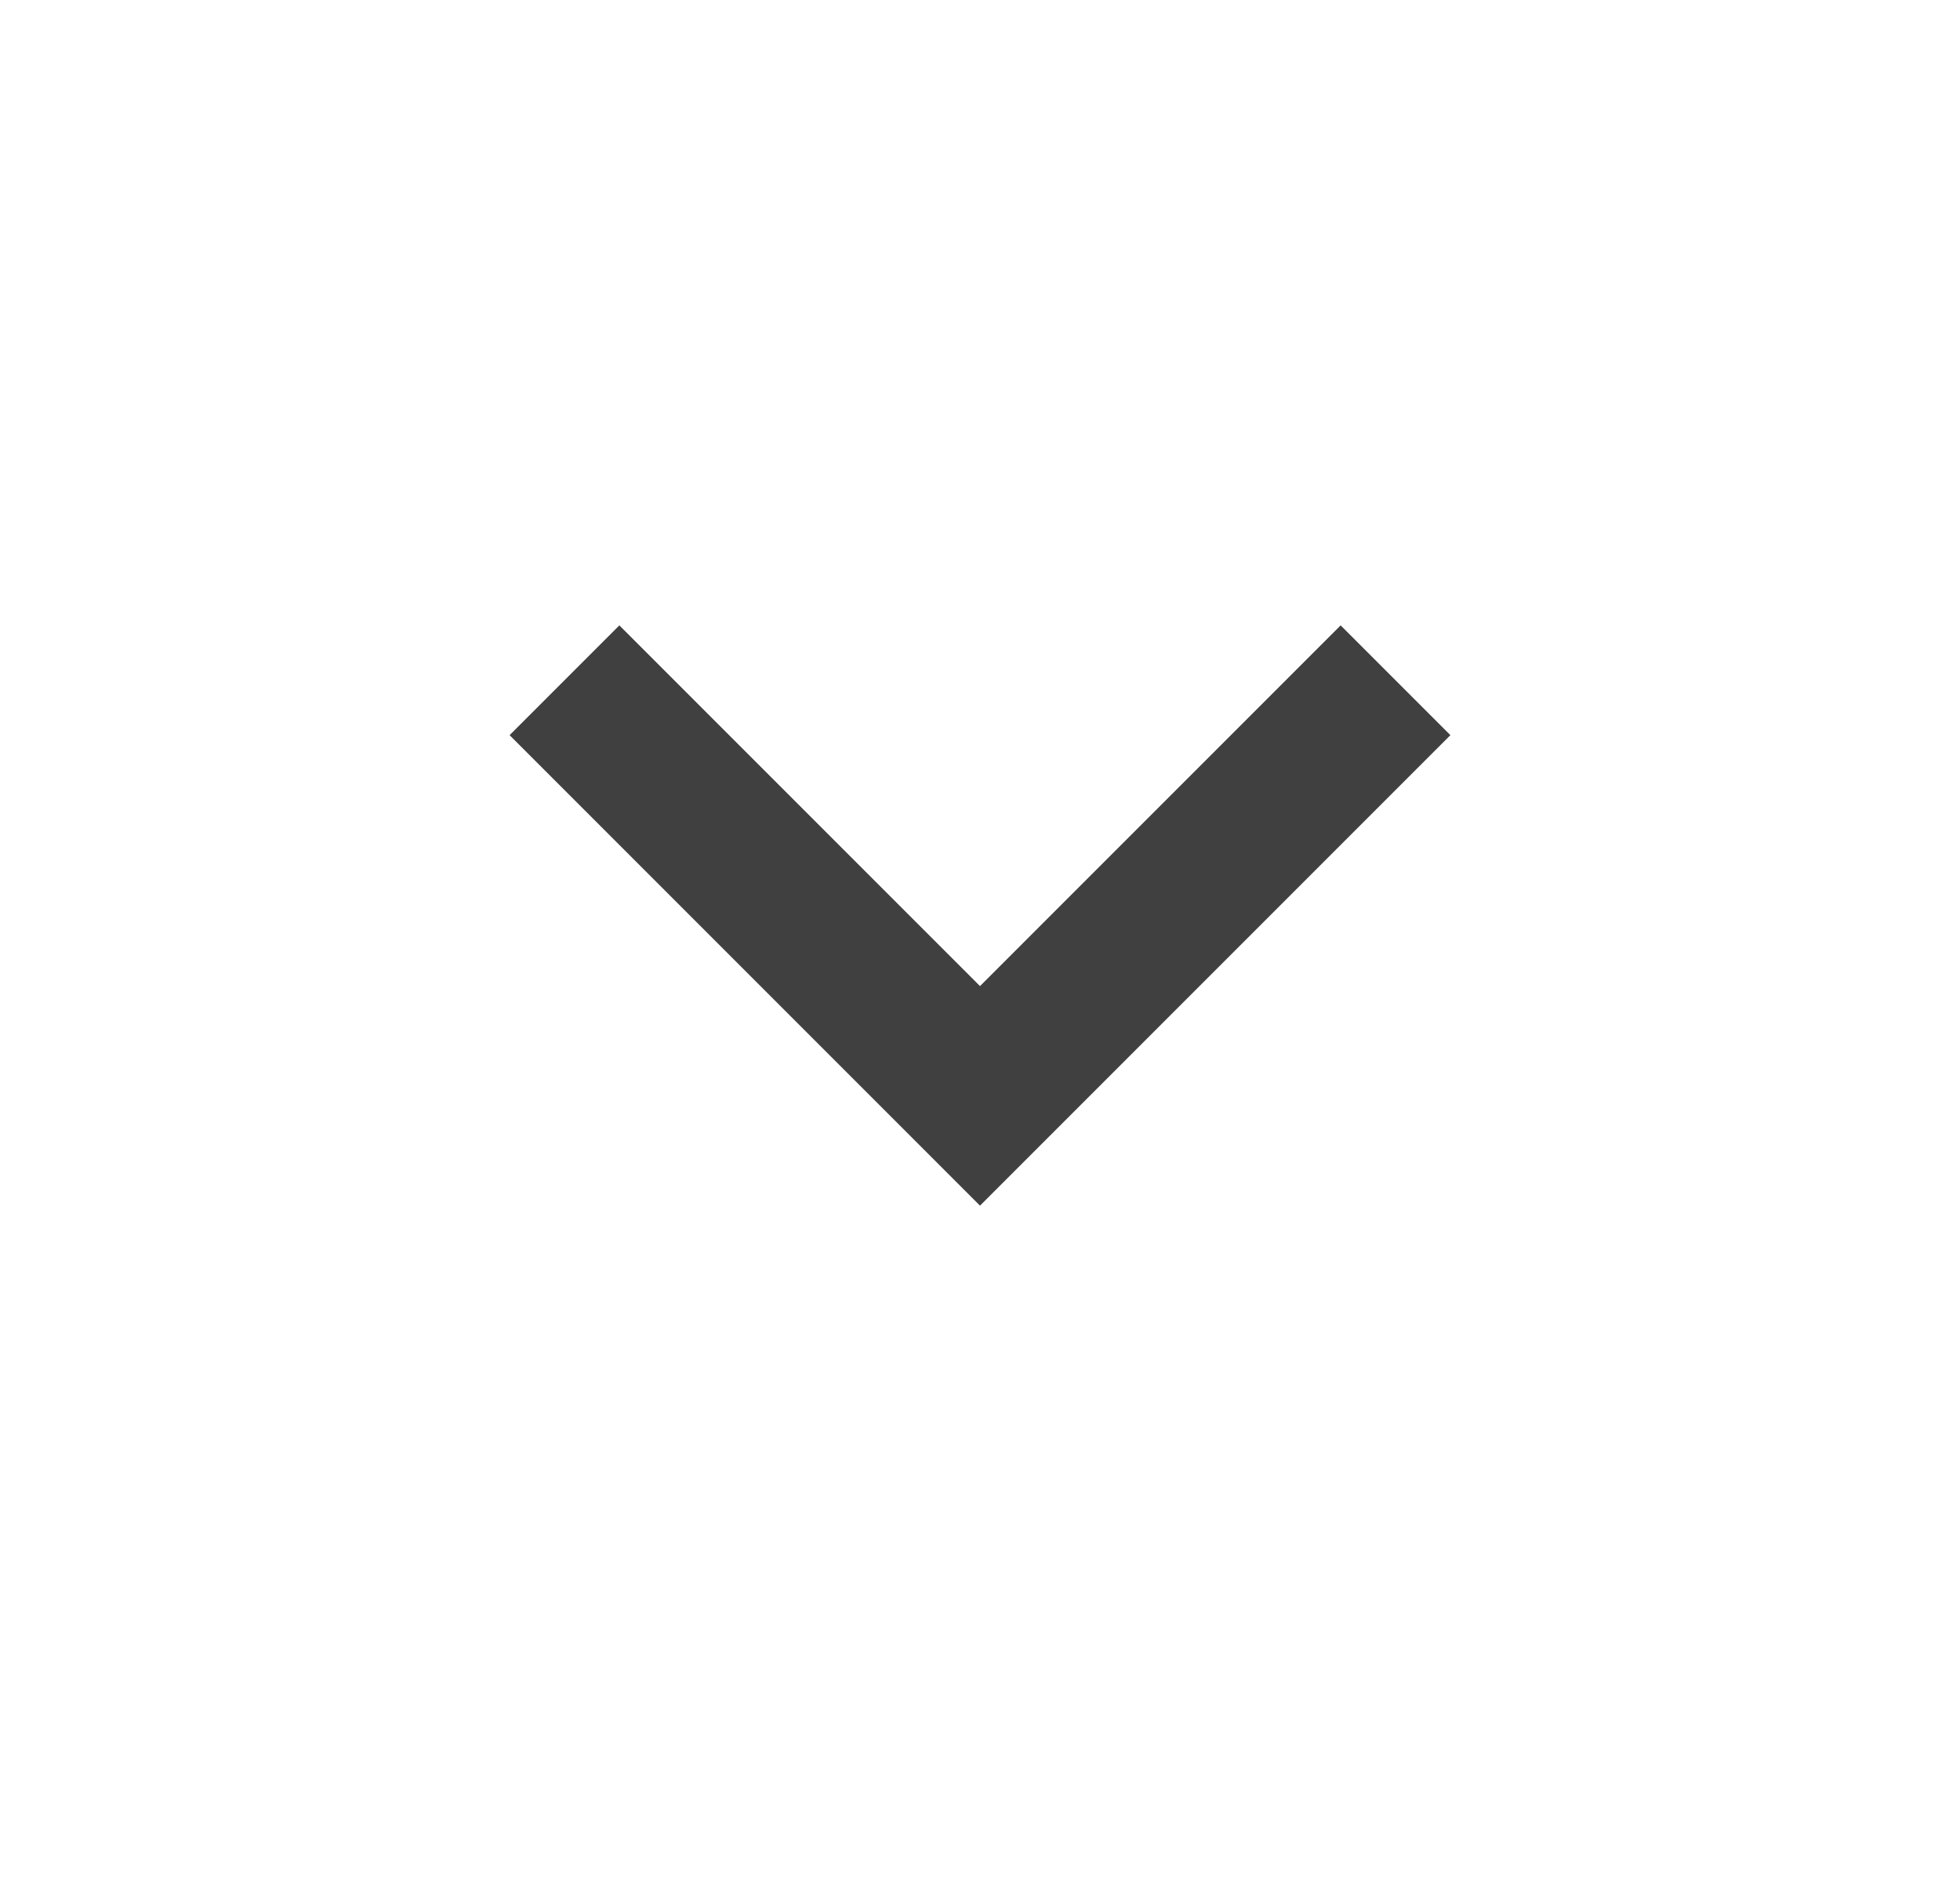 <svg width="25" height="24" viewBox="0 0 25 24" fill="none" xmlns="http://www.w3.org/2000/svg">
<path d="M12.5 15.375L6.5 9.375L7.9 7.975L12.5 12.575L17.1 7.975L18.5 9.375L12.5 15.375Z" fill="#3F403F"/>
</svg>
